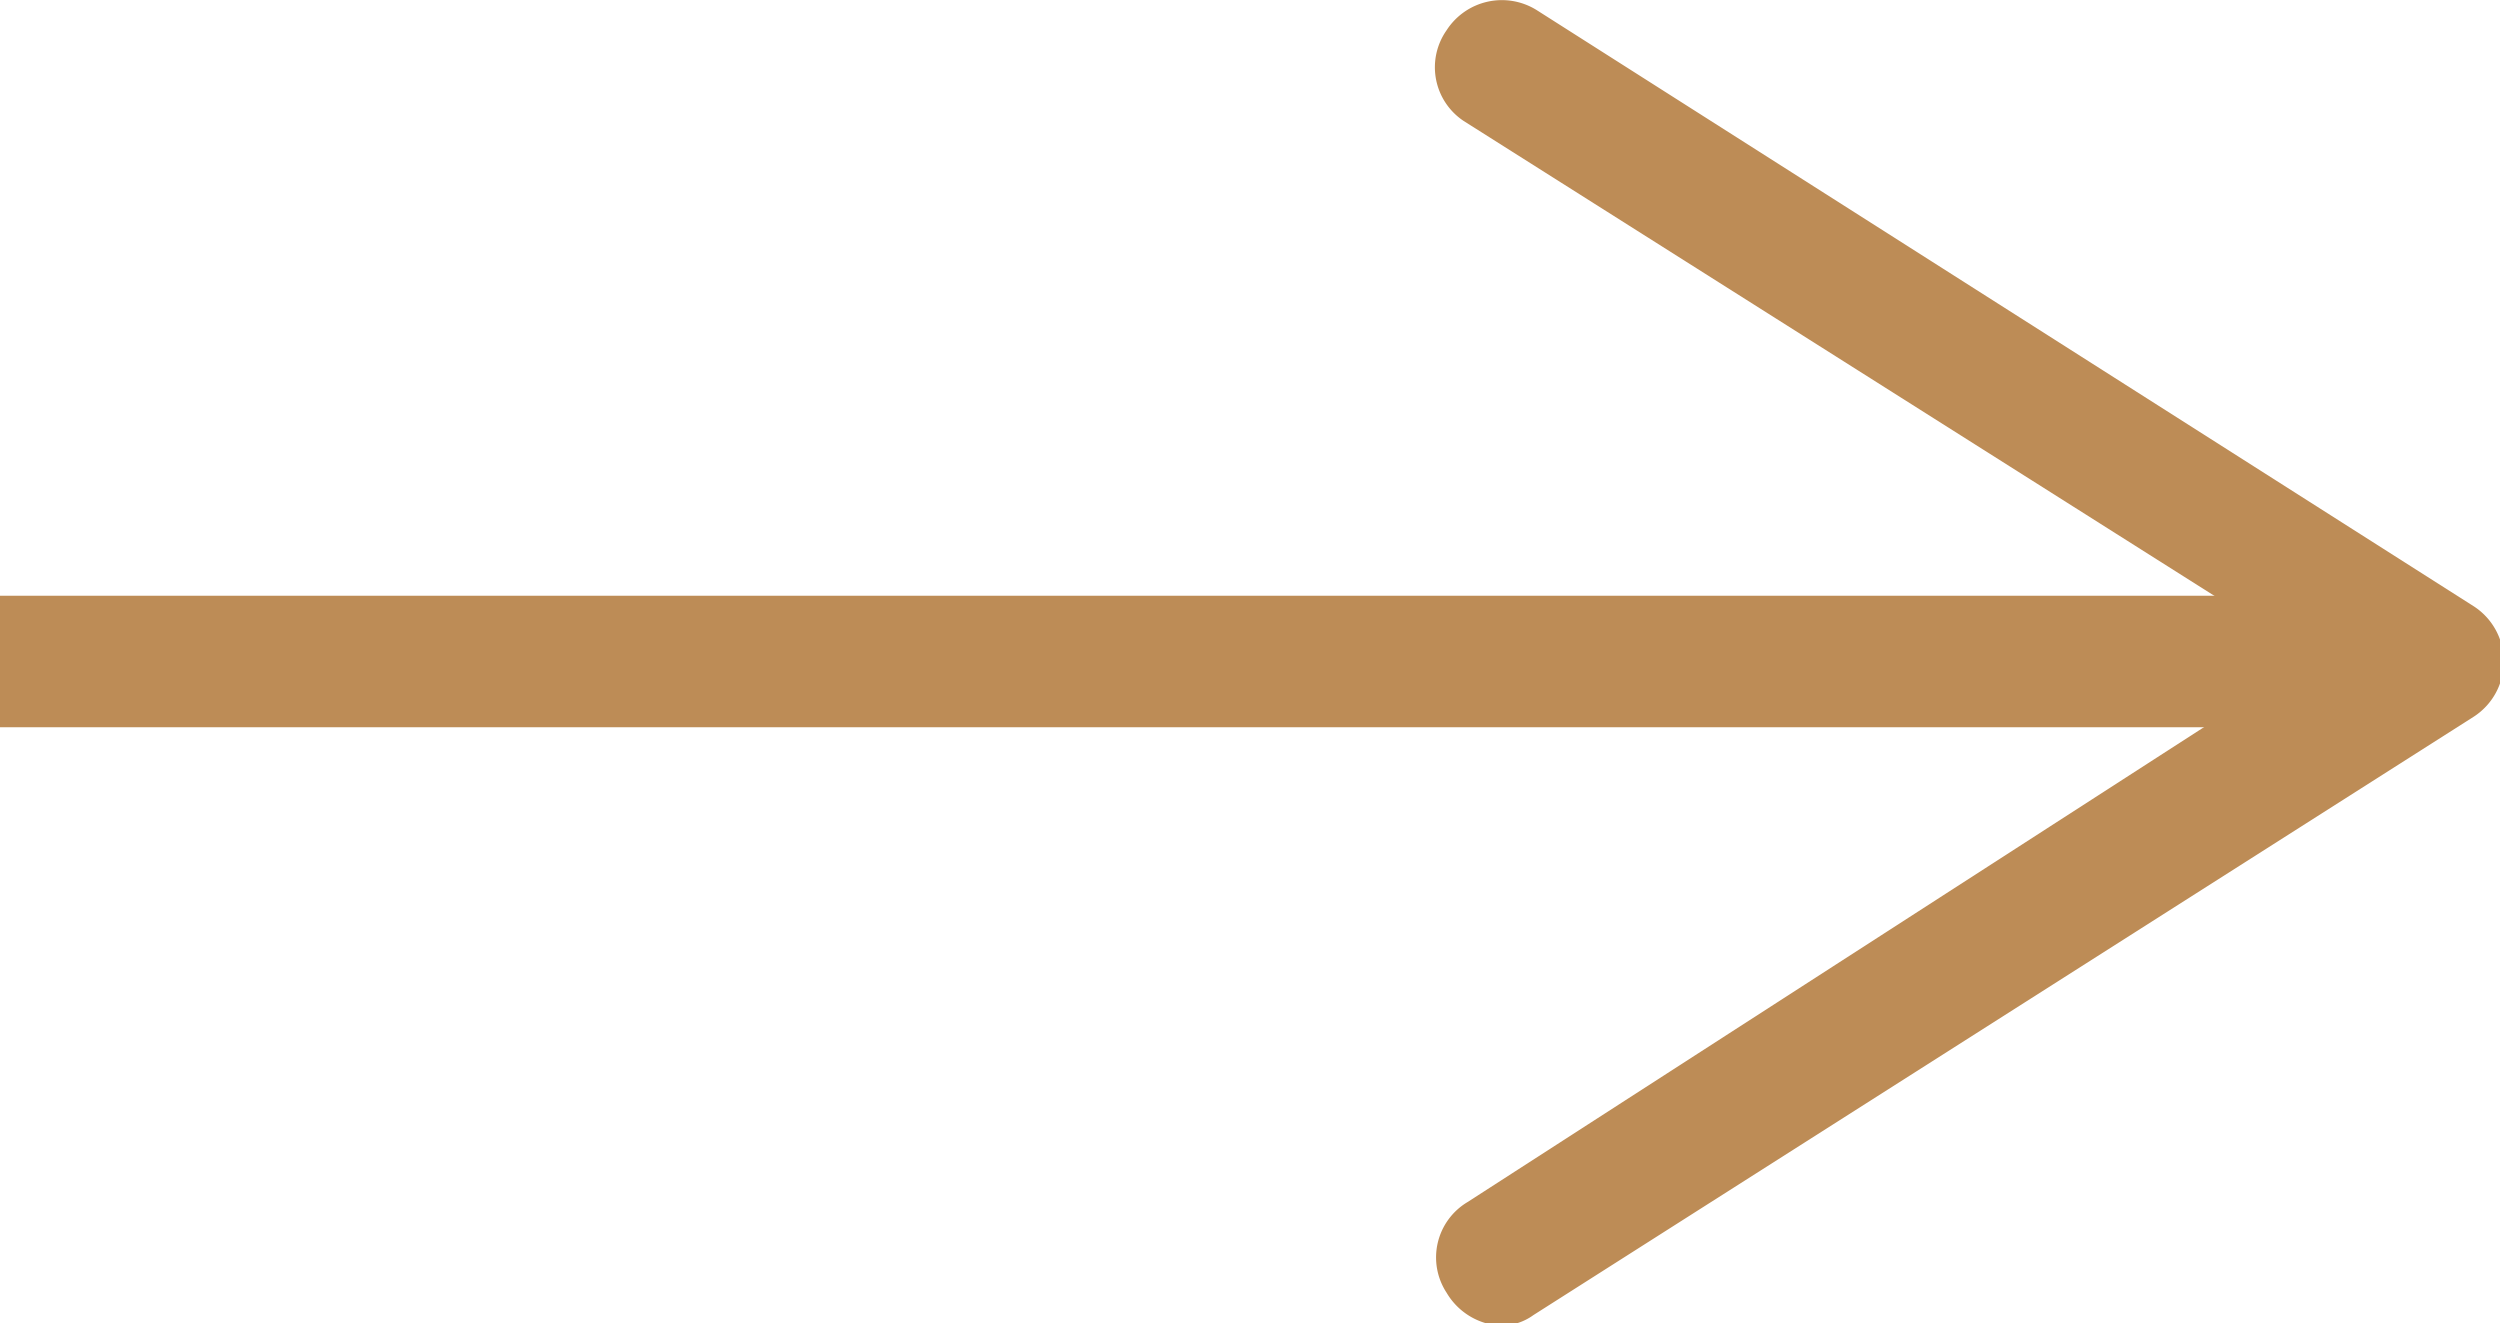 <svg xmlns="http://www.w3.org/2000/svg" viewBox="0 0 19.01 10.06"><defs><style>.cls-1{fill:none;stroke:#bd8c56;stroke-miterlimit:10;}.cls-2{fill:#bd8c56;}</style></defs><g id="Capa_2" data-name="Capa 2"><g id="Textos"><line class="cls-1" y1="5.03" x2="17.81" y2="5.03"/><path class="cls-2" d="M11,9.83a.49.49,0,0,1,.16-.69L17.58,5,11.13.92A.49.49,0,0,1,11,.23a.5.5,0,0,1,.69-.15l7.12,4.53a.5.5,0,0,1,0,.84L11.66,10a.42.42,0,0,1-.26.08A.51.51,0,0,1,11,9.83Z"/></g></g></svg>